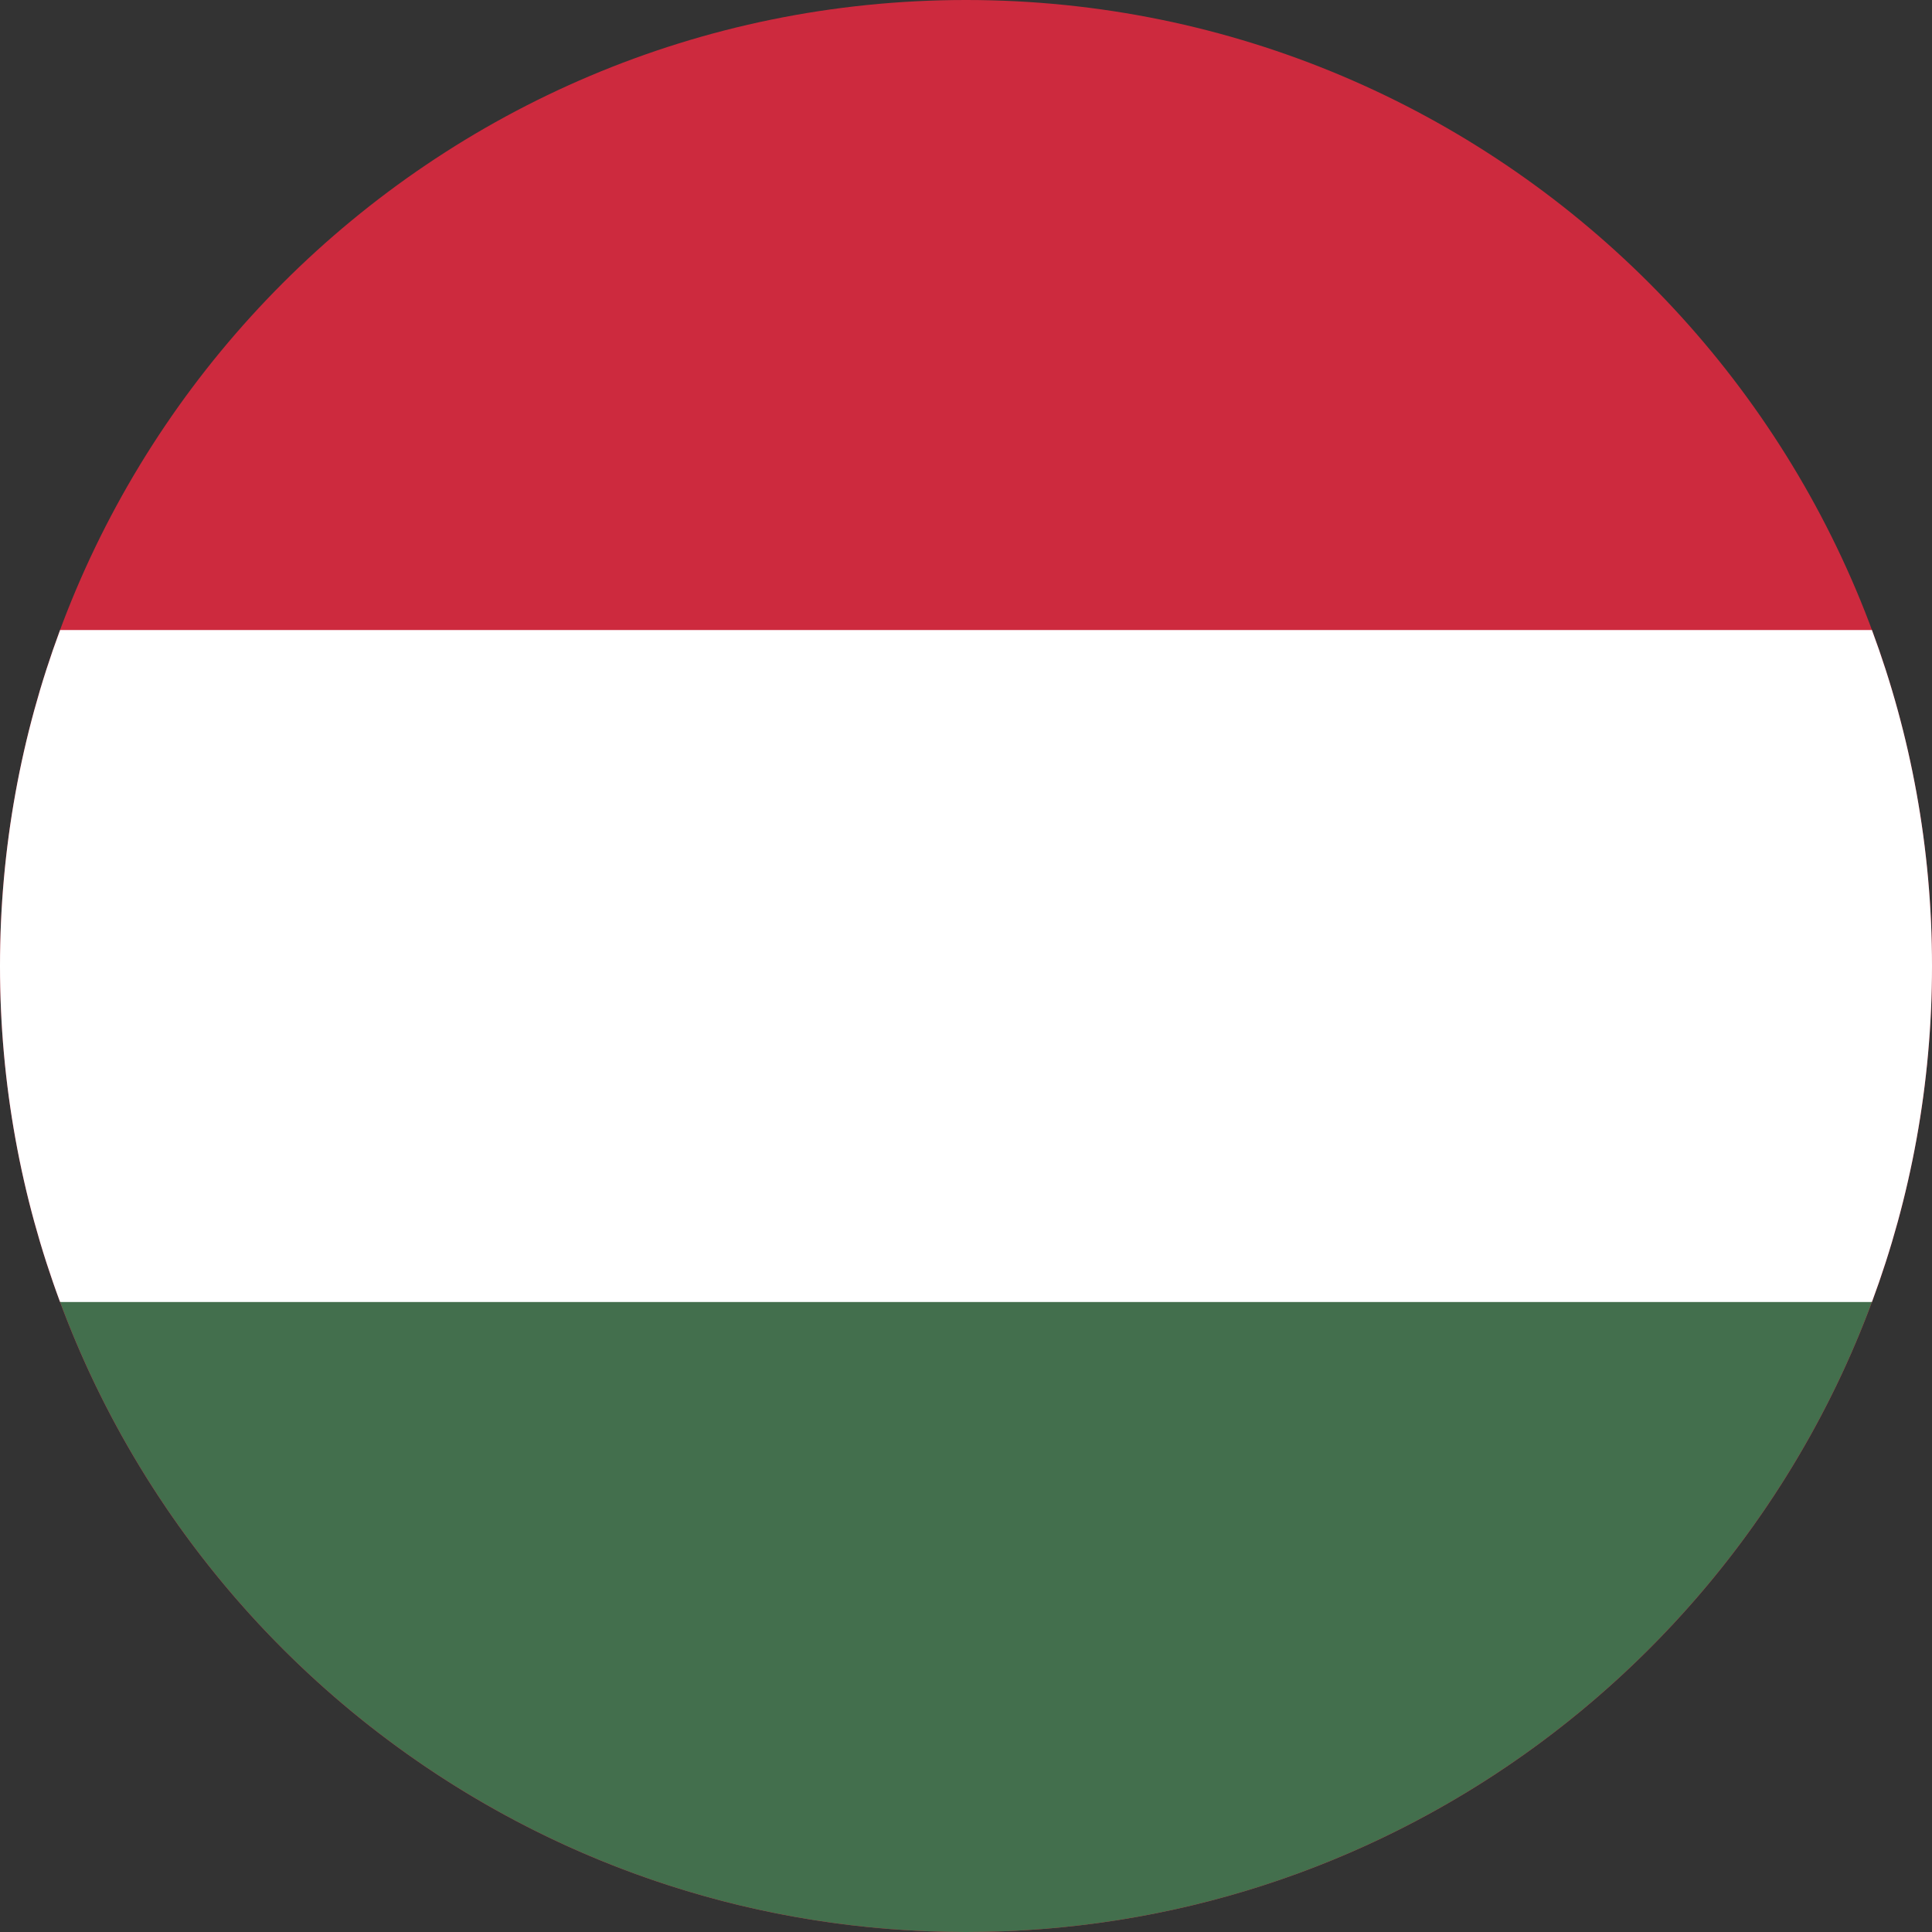<svg xmlns="http://www.w3.org/2000/svg" xmlns:xlink="http://www.w3.org/1999/xlink" width="40" height="40" x="0" y="0" version="1.1" viewBox="0 0 40 40"><rect x="0" y="0" width="40" height="40" fill="#333333" stroke="none"/><defs><clipPath id="Clip_1"><path d="M0,0 L40,0 L40,40 L0,40 z"/></clipPath></defs><g id="Layer_1"><g clip-path="url(#Clip_1)"><path fill="#CD2A3E" d="M20,0 C31.046,0 40,8.954 40,20 C40,31.046 31.046,40 20,40 C8.954,40 0,31.046 0,20 C0,8.954 8.954,0 20,0"/><path fill="#FFF" d="M38.756,26.957 C39.56,24.79 40,22.447 40,20 C40,17.554 39.56,15.21 38.756,13.044 L1.244,13.044 C0.44,15.21 -0,17.554 -0,20 C-0,22.447 0.44,24.79 1.244,26.957 L20,28.696 z"/><path fill="#436F4D" d="M20,40 C28.599,40 35.93,34.572 38.756,26.957 L1.244,26.957 C4.07,34.572 11.401,40 20,40"/></g></g></svg>